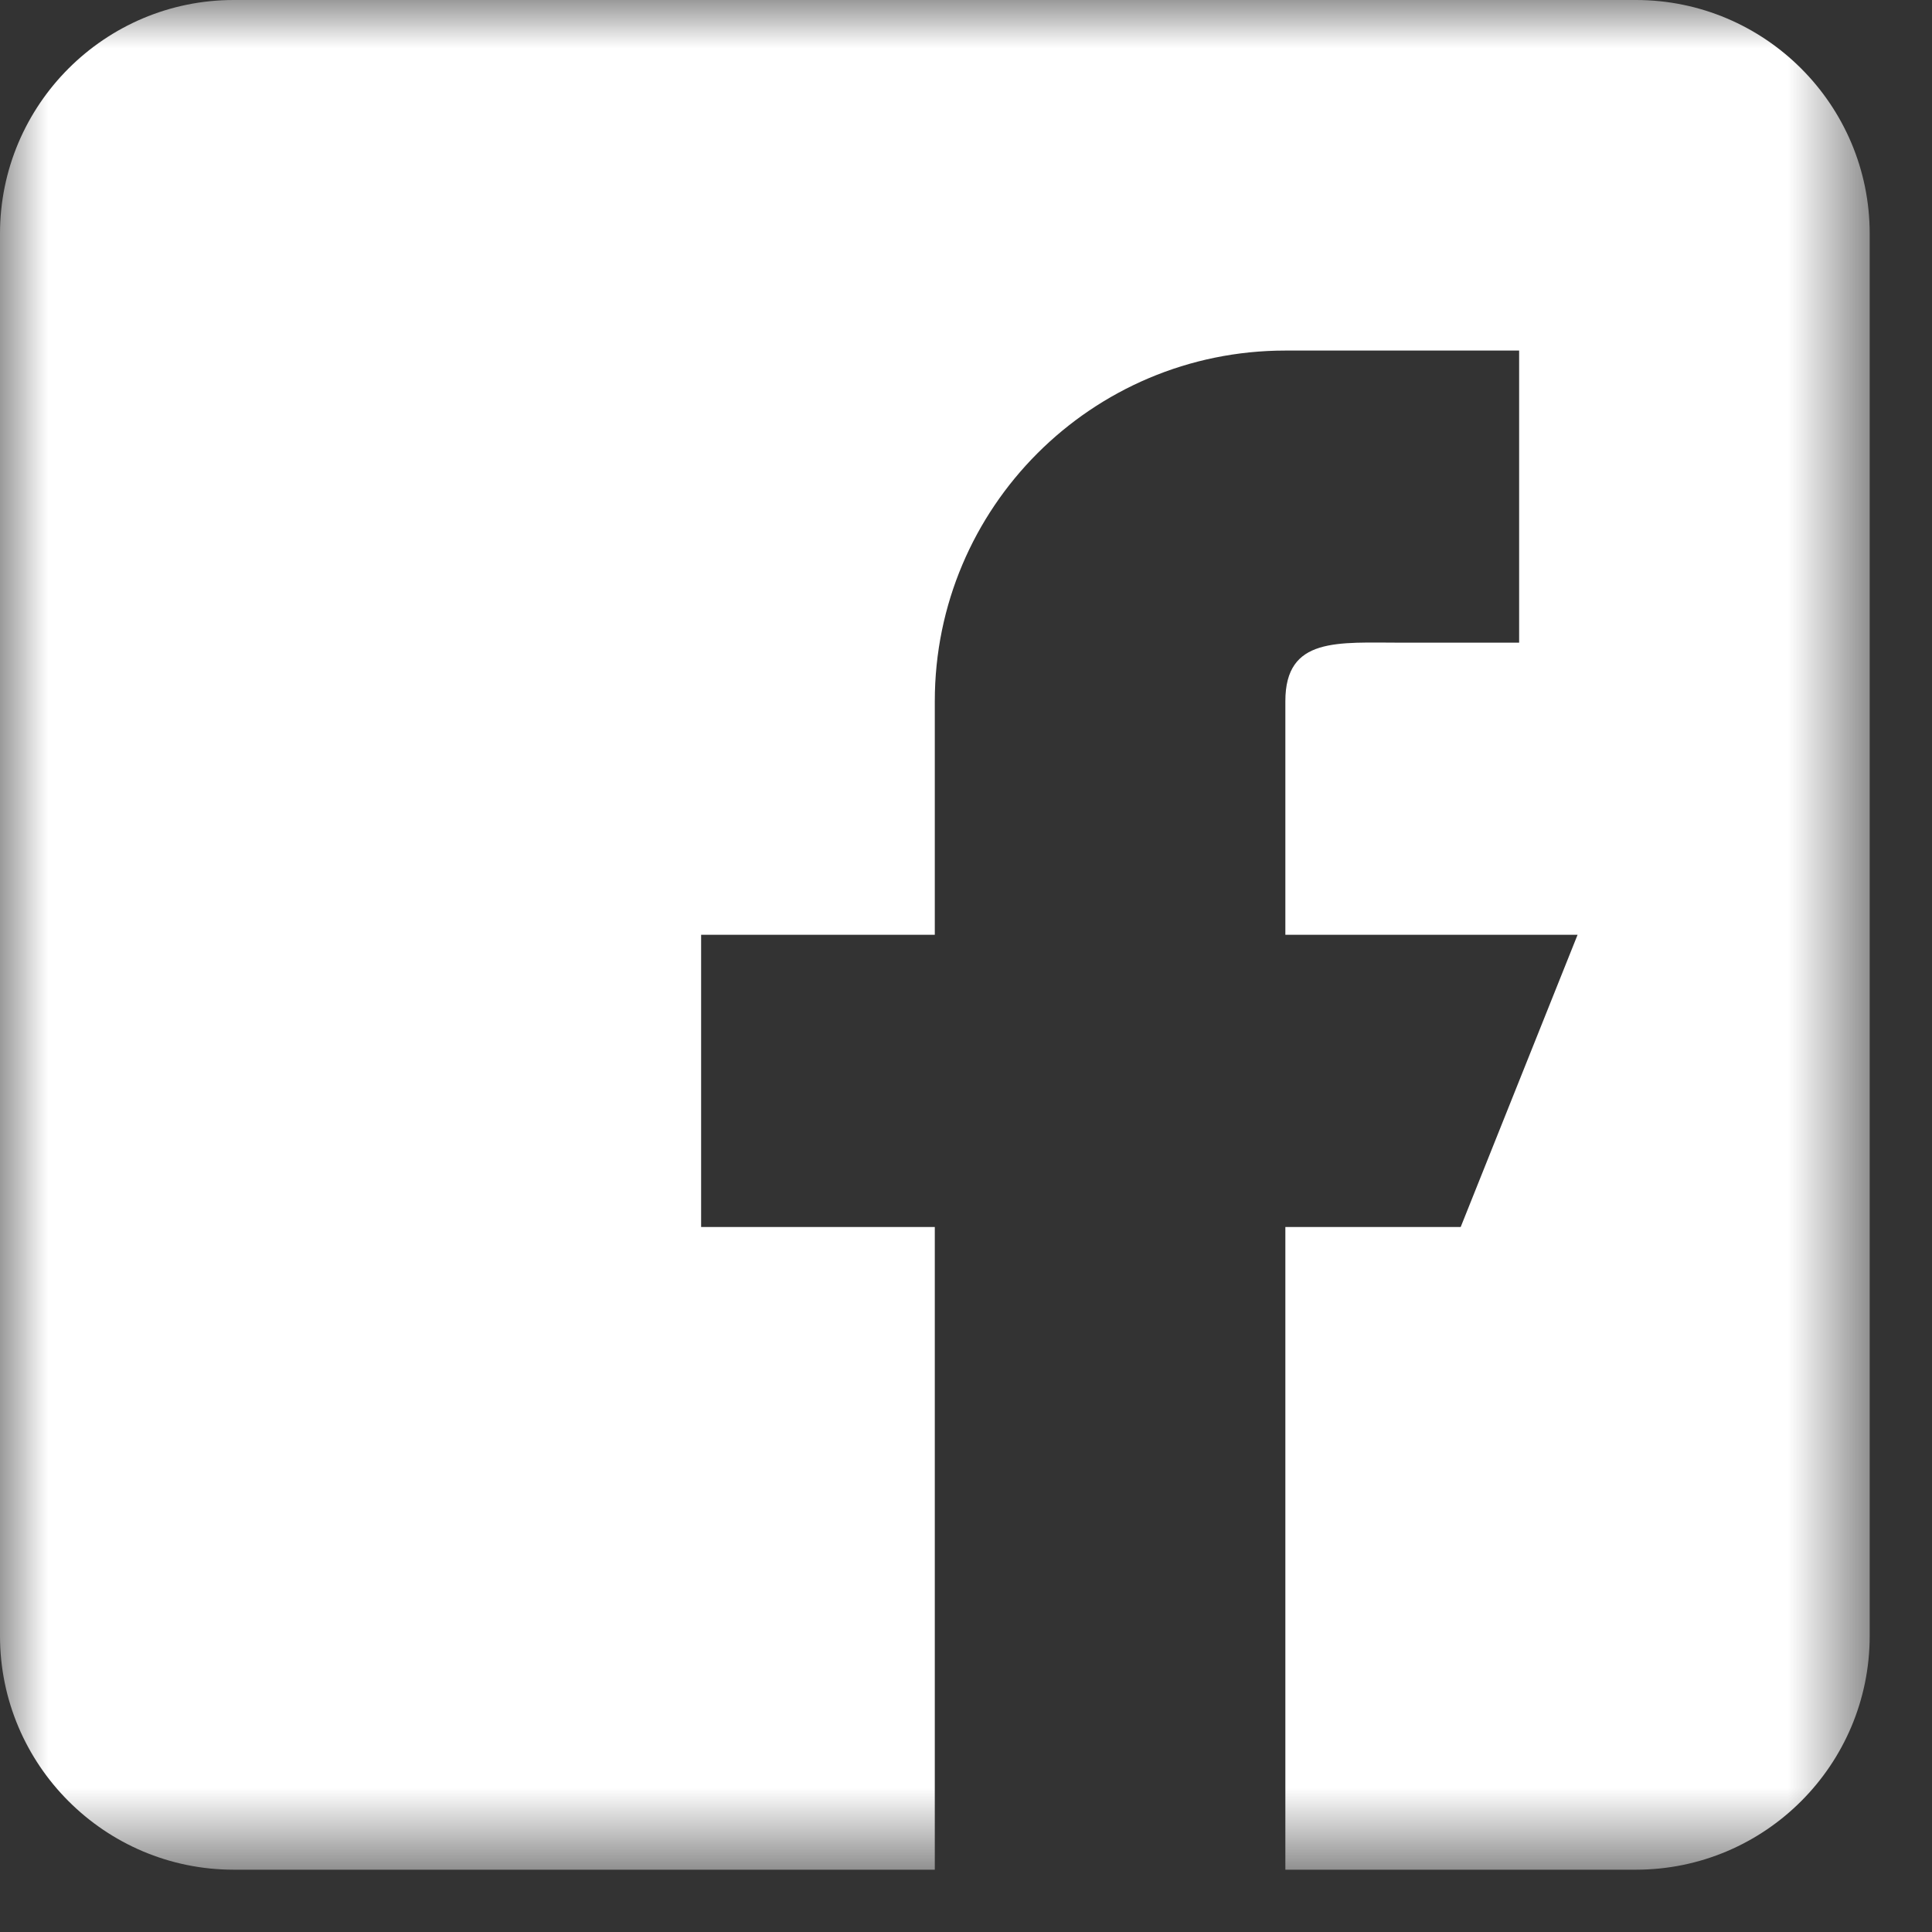 <svg xmlns="http://www.w3.org/2000/svg" xmlns:xlink="http://www.w3.org/1999/xlink" width="20" height="20" viewBox="0 0 20 20">
  <rect x="0" y="0" width="20" height="20" fill="#333333" stroke="none"/>
  <defs>
    <polygon id="facebook-a" points="0 0 19.355 0 19.355 19.355 0 19.355"/>
  </defs>
  <g fill="none" fill-rule="evenodd">
    <mask id="facebook-b" fill="#fff">
      <use xlink:href="#facebook-a"/>
    </mask>
    <path fill="#FFF" d="M16.935,0 L2.419,0 C1.085,0 -1.4516129e-05,1.085 -1.4516129e-05,2.419 L-1.4516129e-05,16.935 C-1.4516129e-05,18.27 1.085,19.355 2.419,19.355 L9.677,19.355 L9.677,12.702 L7.258,12.702 L7.258,9.677 L9.677,9.677 L9.677,7.258 C9.677,5.254 11.302,3.629 13.306,3.629 L15.726,3.629 L15.726,6.653 L14.516,6.653 C13.848,6.653 13.306,6.59 13.306,7.258 L13.306,9.677 L16.331,9.677 L15.121,12.702 L13.306,12.702 L13.306,19.355 L16.935,19.355 C18.27,19.355 19.355,18.27 19.355,16.935 L19.355,2.419 C19.355,1.085 18.27,0 16.935,0" mask="url(#facebook-b)"/>
  </g>
</svg>
